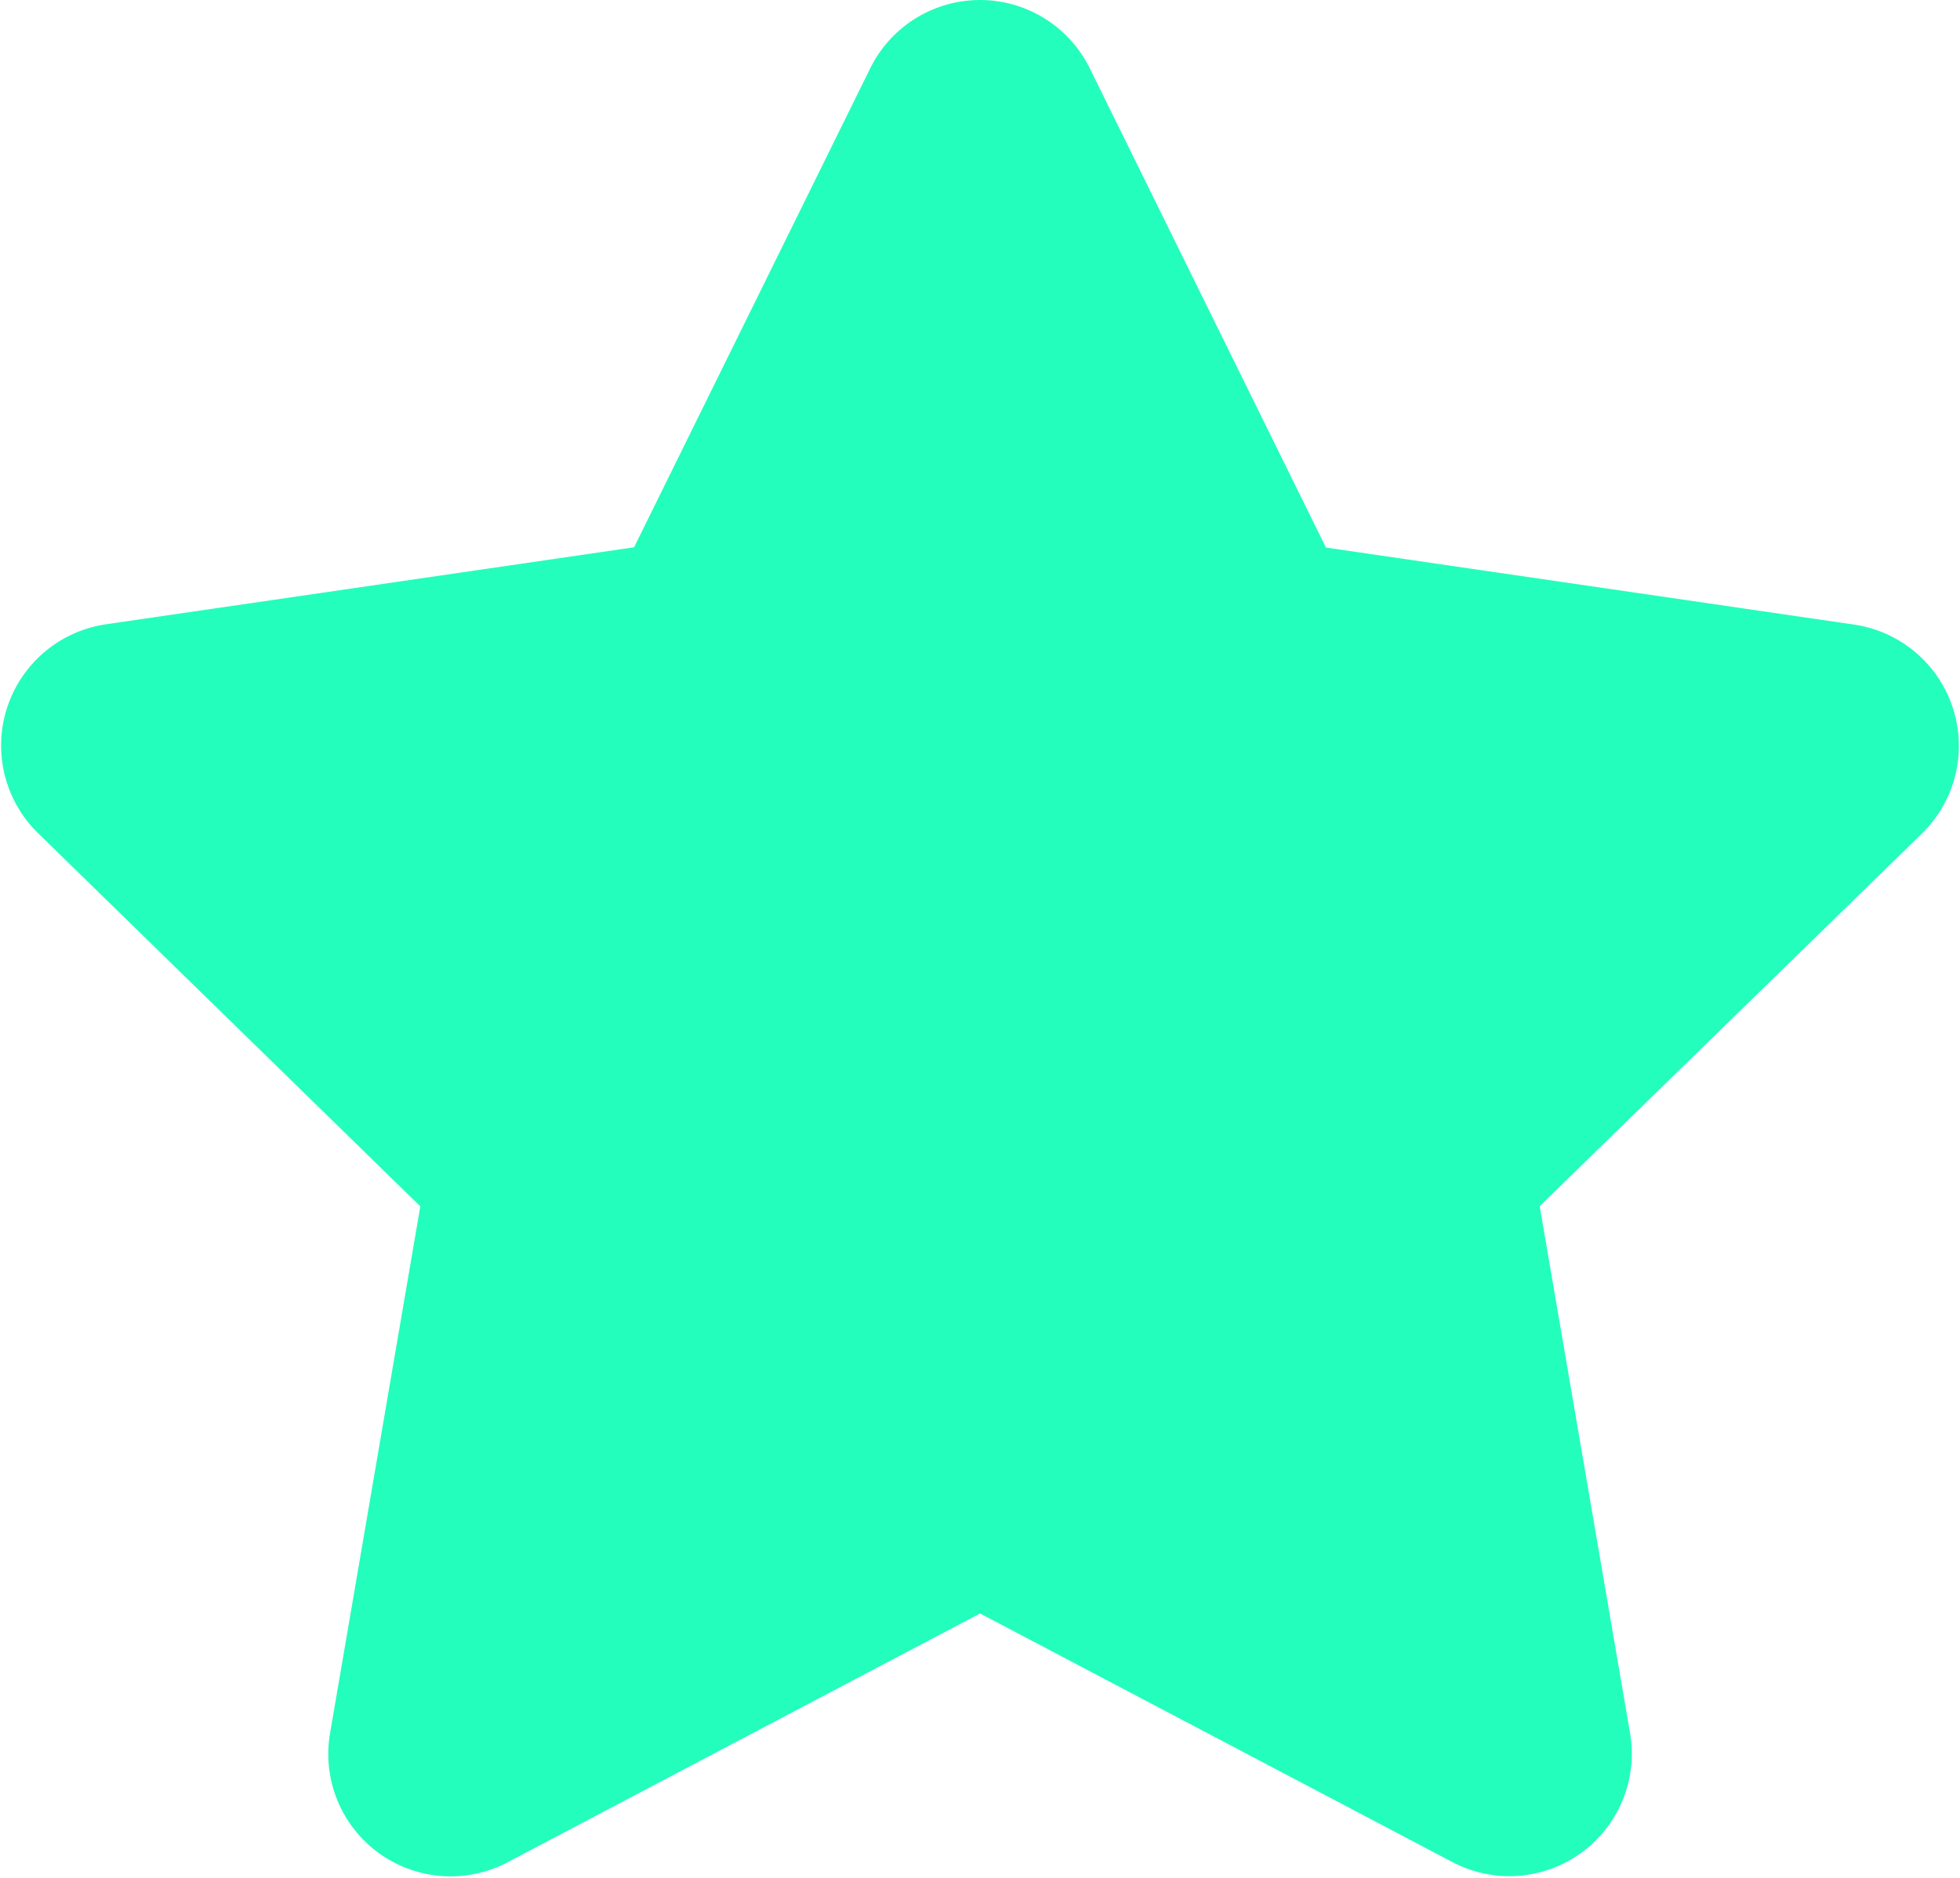 <svg xmlns="http://www.w3.org/2000/svg" width="21.931" height="21.016" viewBox="0 0 21.931 21.016"><g transform="translate(-0.489 -0.5)"><path d="M11.234.485l2.759,5.6,6.17.9a.872.872,0,0,1,.483,1.485L16.18,12.825l1.055,6.155a.87.87,0,0,1-1.262.918l-5.518-2.905L4.936,19.9a.869.869,0,0,1-1.261-.918l1.054-6.155L.264,8.467A.871.871,0,0,1,.746,6.982l6.17-.9L9.675.485A.869.869,0,0,1,11.234.485Z" transform="translate(1 1)" fill="#24febc" stroke="#24febc" stroke-linecap="round" stroke-linejoin="round" stroke-miterlimit="10" stroke-width="1"/></g></svg>